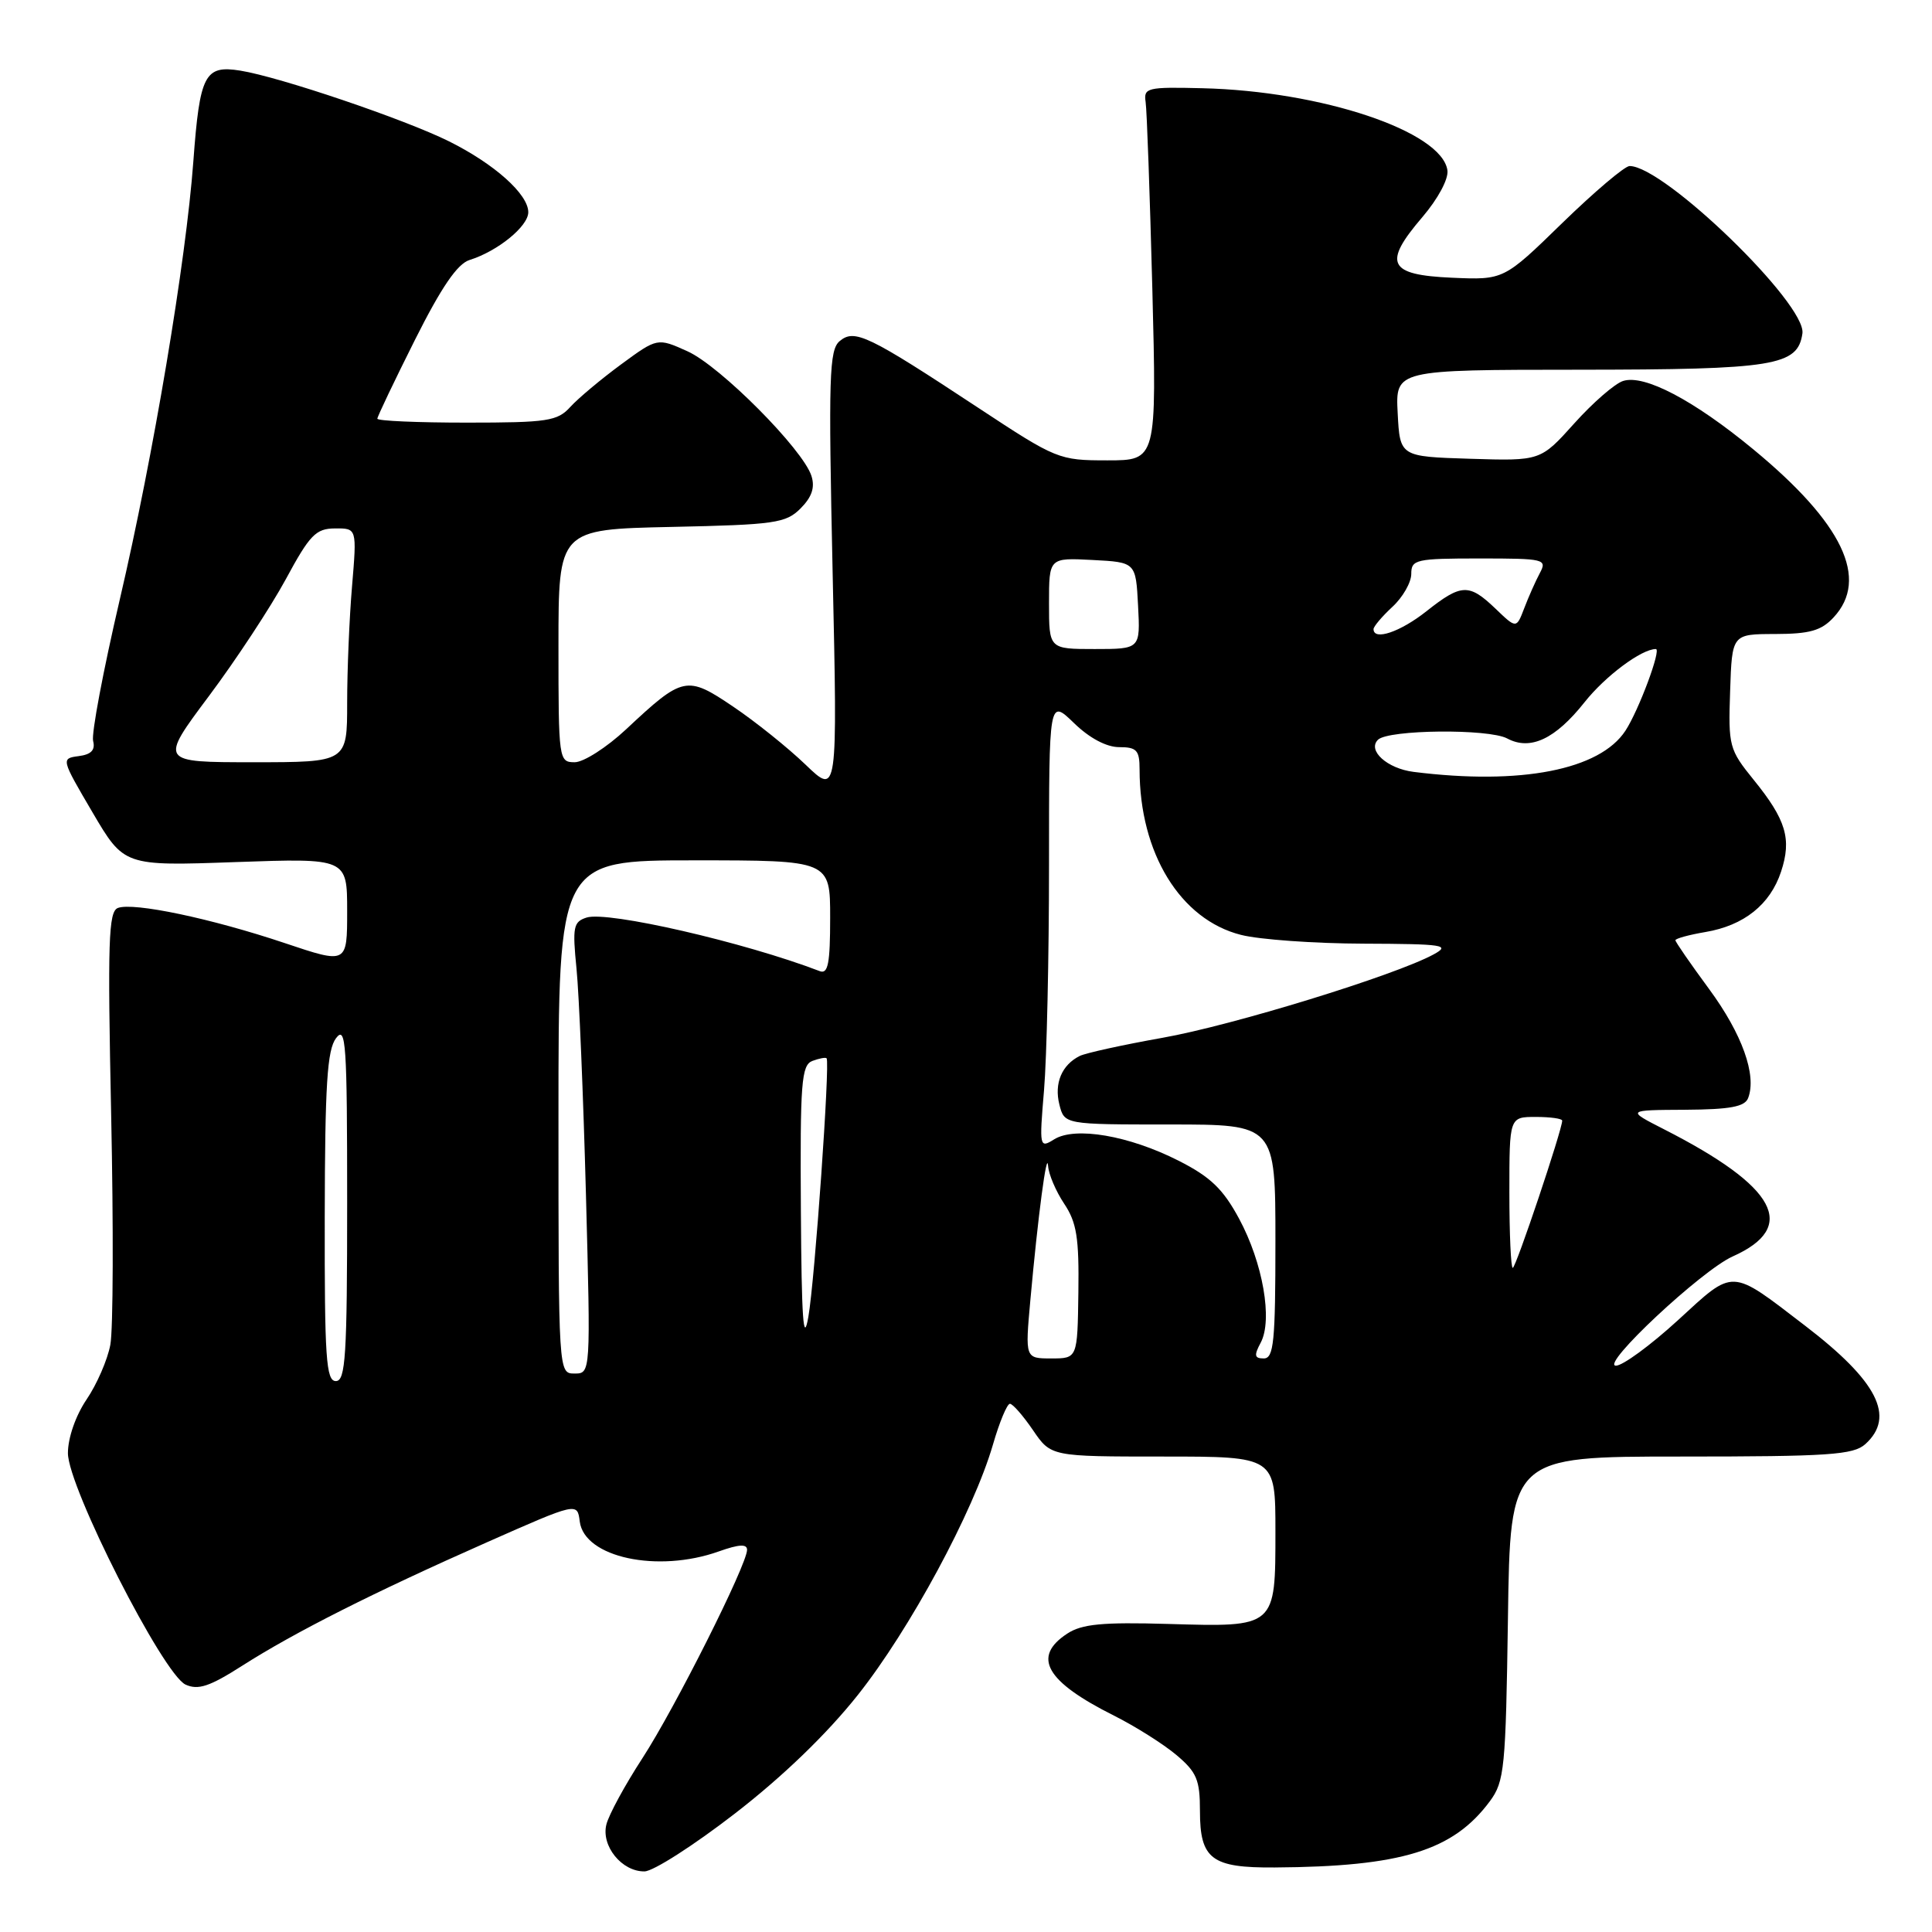 <?xml version="1.0" encoding="UTF-8" standalone="no"?>
<!DOCTYPE svg PUBLIC "-//W3C//DTD SVG 1.1//EN" "http://www.w3.org/Graphics/SVG/1.1/DTD/svg11.dtd" >
<svg xmlns="http://www.w3.org/2000/svg" xmlns:xlink="http://www.w3.org/1999/xlink" version="1.1" viewBox="0 0 256 256">
 <g >
 <path fill="currentColor"
d=" M 97.37 240.31 C 103.70 235.42 109.55 229.78 113.67 224.59 C 120.54 215.94 128.99 200.29 131.57 191.42 C 132.43 188.44 133.45 186.00 133.82 186.01 C 134.19 186.01 135.57 187.59 136.88 189.51 C 139.26 193.00 139.26 193.00 154.13 193.00 C 169.00 193.00 169.00 193.00 169.00 202.88 C 169.00 215.69 169.10 215.60 154.76 215.18 C 146.08 214.93 143.35 215.19 141.42 216.46 C 136.71 219.54 138.56 222.80 147.61 227.33 C 150.42 228.74 154.13 231.08 155.86 232.53 C 158.58 234.82 159.00 235.83 159.00 239.97 C 159.00 246.35 160.54 247.51 168.90 247.45 C 185.71 247.34 192.55 245.23 197.41 238.68 C 199.35 236.06 199.52 234.34 199.81 214.43 C 200.11 193.00 200.11 193.00 222.73 193.00 C 242.37 193.00 245.58 192.78 247.17 191.35 C 251.18 187.72 248.78 183.01 239.18 175.66 C 229.19 168.00 229.86 168.03 222.32 174.95 C 218.68 178.28 214.99 180.98 214.11 180.96 C 212.02 180.91 225.47 168.33 229.58 166.49 C 238.31 162.59 235.45 157.26 220.50 149.64 C 215.50 147.09 215.50 147.09 223.28 147.05 C 229.26 147.01 231.20 146.65 231.64 145.49 C 232.80 142.47 230.84 137.00 226.47 131.06 C 224.01 127.72 222.00 124.81 222.00 124.59 C 222.00 124.36 223.79 123.87 225.97 123.50 C 231.08 122.64 234.56 119.86 236.00 115.50 C 237.43 111.17 236.67 108.63 232.37 103.33 C 229.12 99.32 229.00 98.86 229.25 91.59 C 229.50 84.02 229.50 84.02 235.21 84.01 C 239.79 84.00 241.33 83.57 242.96 81.81 C 247.71 76.71 244.18 69.32 232.31 59.53 C 224.42 53.02 217.88 49.58 215.07 50.48 C 213.98 50.82 211.07 53.35 208.61 56.09 C 204.13 61.08 204.13 61.08 194.81 60.79 C 185.50 60.50 185.50 60.50 185.20 54.75 C 184.90 49.00 184.90 49.00 209.20 48.99 C 235.17 48.97 238.21 48.48 238.83 44.18 C 239.38 40.29 220.51 22.00 215.93 22.00 C 215.29 22.00 211.28 25.40 207.01 29.55 C 199.26 37.10 199.26 37.10 192.39 36.80 C 183.94 36.43 183.20 34.92 188.47 28.77 C 190.55 26.33 191.96 23.71 191.79 22.56 C 191.04 17.40 175.10 12.06 159.29 11.69 C 152.02 11.51 151.52 11.63 151.80 13.50 C 151.97 14.60 152.36 25.74 152.69 38.25 C 153.27 61.00 153.27 61.00 146.73 61.00 C 140.32 61.00 139.99 60.87 129.66 54.06 C 115.02 44.41 113.24 43.55 111.27 45.19 C 109.87 46.35 109.76 49.79 110.33 75.95 C 110.98 105.40 110.98 105.40 106.74 101.32 C 104.41 99.08 100.10 95.62 97.16 93.64 C 90.99 89.47 90.51 89.57 82.96 96.64 C 80.39 99.04 77.33 101.00 76.15 101.00 C 74.04 101.00 74.00 100.68 74.00 85.57 C 74.00 70.14 74.00 70.14 88.98 69.82 C 102.69 69.53 104.13 69.32 106.08 67.37 C 107.58 65.86 108.01 64.59 107.52 63.06 C 106.40 59.54 95.43 48.50 91.10 46.55 C 87.11 44.75 87.11 44.75 82.29 48.29 C 79.64 50.24 76.62 52.77 75.58 53.91 C 73.87 55.80 72.58 56.00 61.85 56.00 C 55.33 56.00 50.00 55.77 50.00 55.48 C 50.00 55.20 52.24 50.51 54.97 45.06 C 58.49 38.04 60.61 34.95 62.22 34.45 C 65.94 33.29 70.00 29.99 70.00 28.12 C 70.00 25.73 65.51 21.72 59.50 18.73 C 53.61 15.80 37.07 10.20 31.85 9.36 C 27.12 8.60 26.47 9.86 25.62 21.38 C 24.64 34.66 20.33 60.35 15.86 79.49 C 13.68 88.84 12.09 97.25 12.34 98.19 C 12.65 99.38 12.08 99.98 10.42 100.19 C 8.08 100.50 8.10 100.56 12.25 107.63 C 16.44 114.76 16.44 114.76 31.22 114.23 C 46.00 113.71 46.00 113.71 46.00 120.73 C 46.00 127.74 46.00 127.74 37.75 124.97 C 28.02 121.70 17.68 119.53 15.62 120.31 C 14.37 120.79 14.25 124.76 14.73 147.73 C 15.04 162.50 15.00 176.21 14.62 178.19 C 14.25 180.18 12.83 183.44 11.47 185.44 C 10.02 187.59 9.00 190.52 9.00 192.55 C 9.00 197.05 21.61 221.85 24.59 223.22 C 26.26 223.98 27.79 223.47 32.09 220.72 C 39.05 216.28 49.47 211.02 64.50 204.37 C 76.50 199.06 76.50 199.06 76.82 201.61 C 77.43 206.38 87.15 208.46 95.25 205.57 C 97.92 204.62 99.00 204.56 98.99 205.37 C 98.96 207.37 89.46 226.29 85.13 232.96 C 82.82 236.51 80.67 240.46 80.35 241.75 C 79.63 244.60 82.40 248.01 85.40 247.97 C 86.56 247.96 91.94 244.51 97.37 240.31 Z  M 43.03 161.25 C 43.06 143.71 43.35 139.12 44.53 137.56 C 45.84 135.83 46.00 138.26 46.00 159.31 C 46.00 179.70 45.79 183.00 44.50 183.00 C 43.21 183.00 43.00 179.93 43.03 161.25 Z  M 74.00 148.00 C 74.00 114.00 74.00 114.00 92.00 114.00 C 110.00 114.00 110.00 114.00 110.00 121.61 C 110.00 127.67 109.72 129.11 108.62 128.68 C 98.62 124.85 80.54 120.69 77.73 121.58 C 75.97 122.14 75.84 122.83 76.39 128.35 C 76.73 131.73 77.29 145.19 77.64 158.25 C 78.27 182.00 78.27 182.00 76.13 182.00 C 74.00 182.00 74.00 182.00 74.00 148.00 Z  M 136.53 172.25 C 137.53 161.19 138.72 152.16 138.88 154.50 C 138.95 155.60 139.91 157.85 141.01 159.50 C 142.67 161.98 142.99 164.03 142.89 171.25 C 142.77 180.00 142.77 180.00 139.30 180.00 C 135.83 180.00 135.83 180.00 136.53 172.25 Z  M 167.05 177.91 C 168.66 174.90 167.34 167.34 164.19 161.49 C 162.06 157.54 160.39 155.94 156.17 153.80 C 149.59 150.46 142.45 149.24 139.68 150.97 C 137.74 152.18 137.70 152.02 138.34 144.45 C 138.70 140.19 139.00 126.78 139.00 114.65 C 139.00 92.61 139.00 92.61 142.30 95.80 C 144.35 97.80 146.61 99.00 148.30 99.00 C 150.62 99.00 151.00 99.41 151.00 101.95 C 151.00 113.05 156.41 121.86 164.45 123.88 C 166.89 124.50 174.20 125.02 180.69 125.04 C 191.34 125.08 192.25 125.22 189.95 126.47 C 184.83 129.25 163.26 135.89 154.00 137.52 C 148.78 138.45 143.86 139.53 143.07 139.92 C 140.69 141.11 139.67 143.54 140.37 146.35 C 141.04 149.00 141.04 149.00 155.02 149.00 C 169.00 149.00 169.00 149.00 169.00 164.50 C 169.00 177.77 168.78 180.00 167.46 180.00 C 166.22 180.00 166.14 179.61 167.05 177.91 Z  M 106.12 160.36 C 106.01 143.45 106.19 141.14 107.64 140.58 C 108.55 140.24 109.39 140.08 109.53 140.23 C 110.00 140.76 107.97 169.60 107.11 174.50 C 106.45 178.25 106.21 174.73 106.12 160.36 Z  M 200.00 158.00 C 200.00 148.00 200.00 148.00 203.50 148.00 C 205.43 148.00 207.00 148.22 207.00 148.49 C 207.00 149.69 200.86 168.00 200.45 168.00 C 200.20 168.00 200.00 163.50 200.00 158.00 Z  M 187.32 102.28 C 183.81 101.84 181.15 99.44 182.59 98.02 C 183.97 96.67 197.26 96.54 199.71 97.85 C 202.78 99.49 206.08 97.94 209.96 93.05 C 212.70 89.59 217.51 86.00 219.41 86.00 C 220.17 86.00 217.14 94.13 215.38 96.82 C 211.98 102.02 201.50 104.06 187.32 102.28 Z  M 27.67 92.25 C 31.27 87.44 35.85 80.47 37.86 76.77 C 41.05 70.86 41.85 70.03 44.40 70.02 C 47.29 70.00 47.29 70.00 46.65 77.65 C 46.29 81.86 46.00 88.83 46.00 93.15 C 46.00 101.00 46.00 101.00 33.57 101.00 C 21.13 101.00 21.13 101.00 27.67 92.25 Z  M 139.00 79.95 C 139.00 73.90 139.00 73.90 144.75 74.20 C 150.50 74.50 150.50 74.50 150.80 80.25 C 151.10 86.00 151.10 86.00 145.05 86.00 C 139.00 86.00 139.00 86.00 139.00 79.95 Z  M 182.00 83.36 C 182.00 83.02 183.12 81.69 184.50 80.41 C 185.88 79.14 187.00 77.17 187.00 76.05 C 187.00 74.14 187.60 74.00 196.04 74.00 C 204.66 74.00 205.02 74.09 204.04 75.93 C 203.47 77.00 202.54 79.09 201.97 80.59 C 200.93 83.31 200.93 83.31 198.16 80.65 C 194.65 77.29 193.64 77.33 189.00 81.00 C 185.54 83.74 182.00 84.94 182.00 83.36 Z "/>
</g>
</svg>